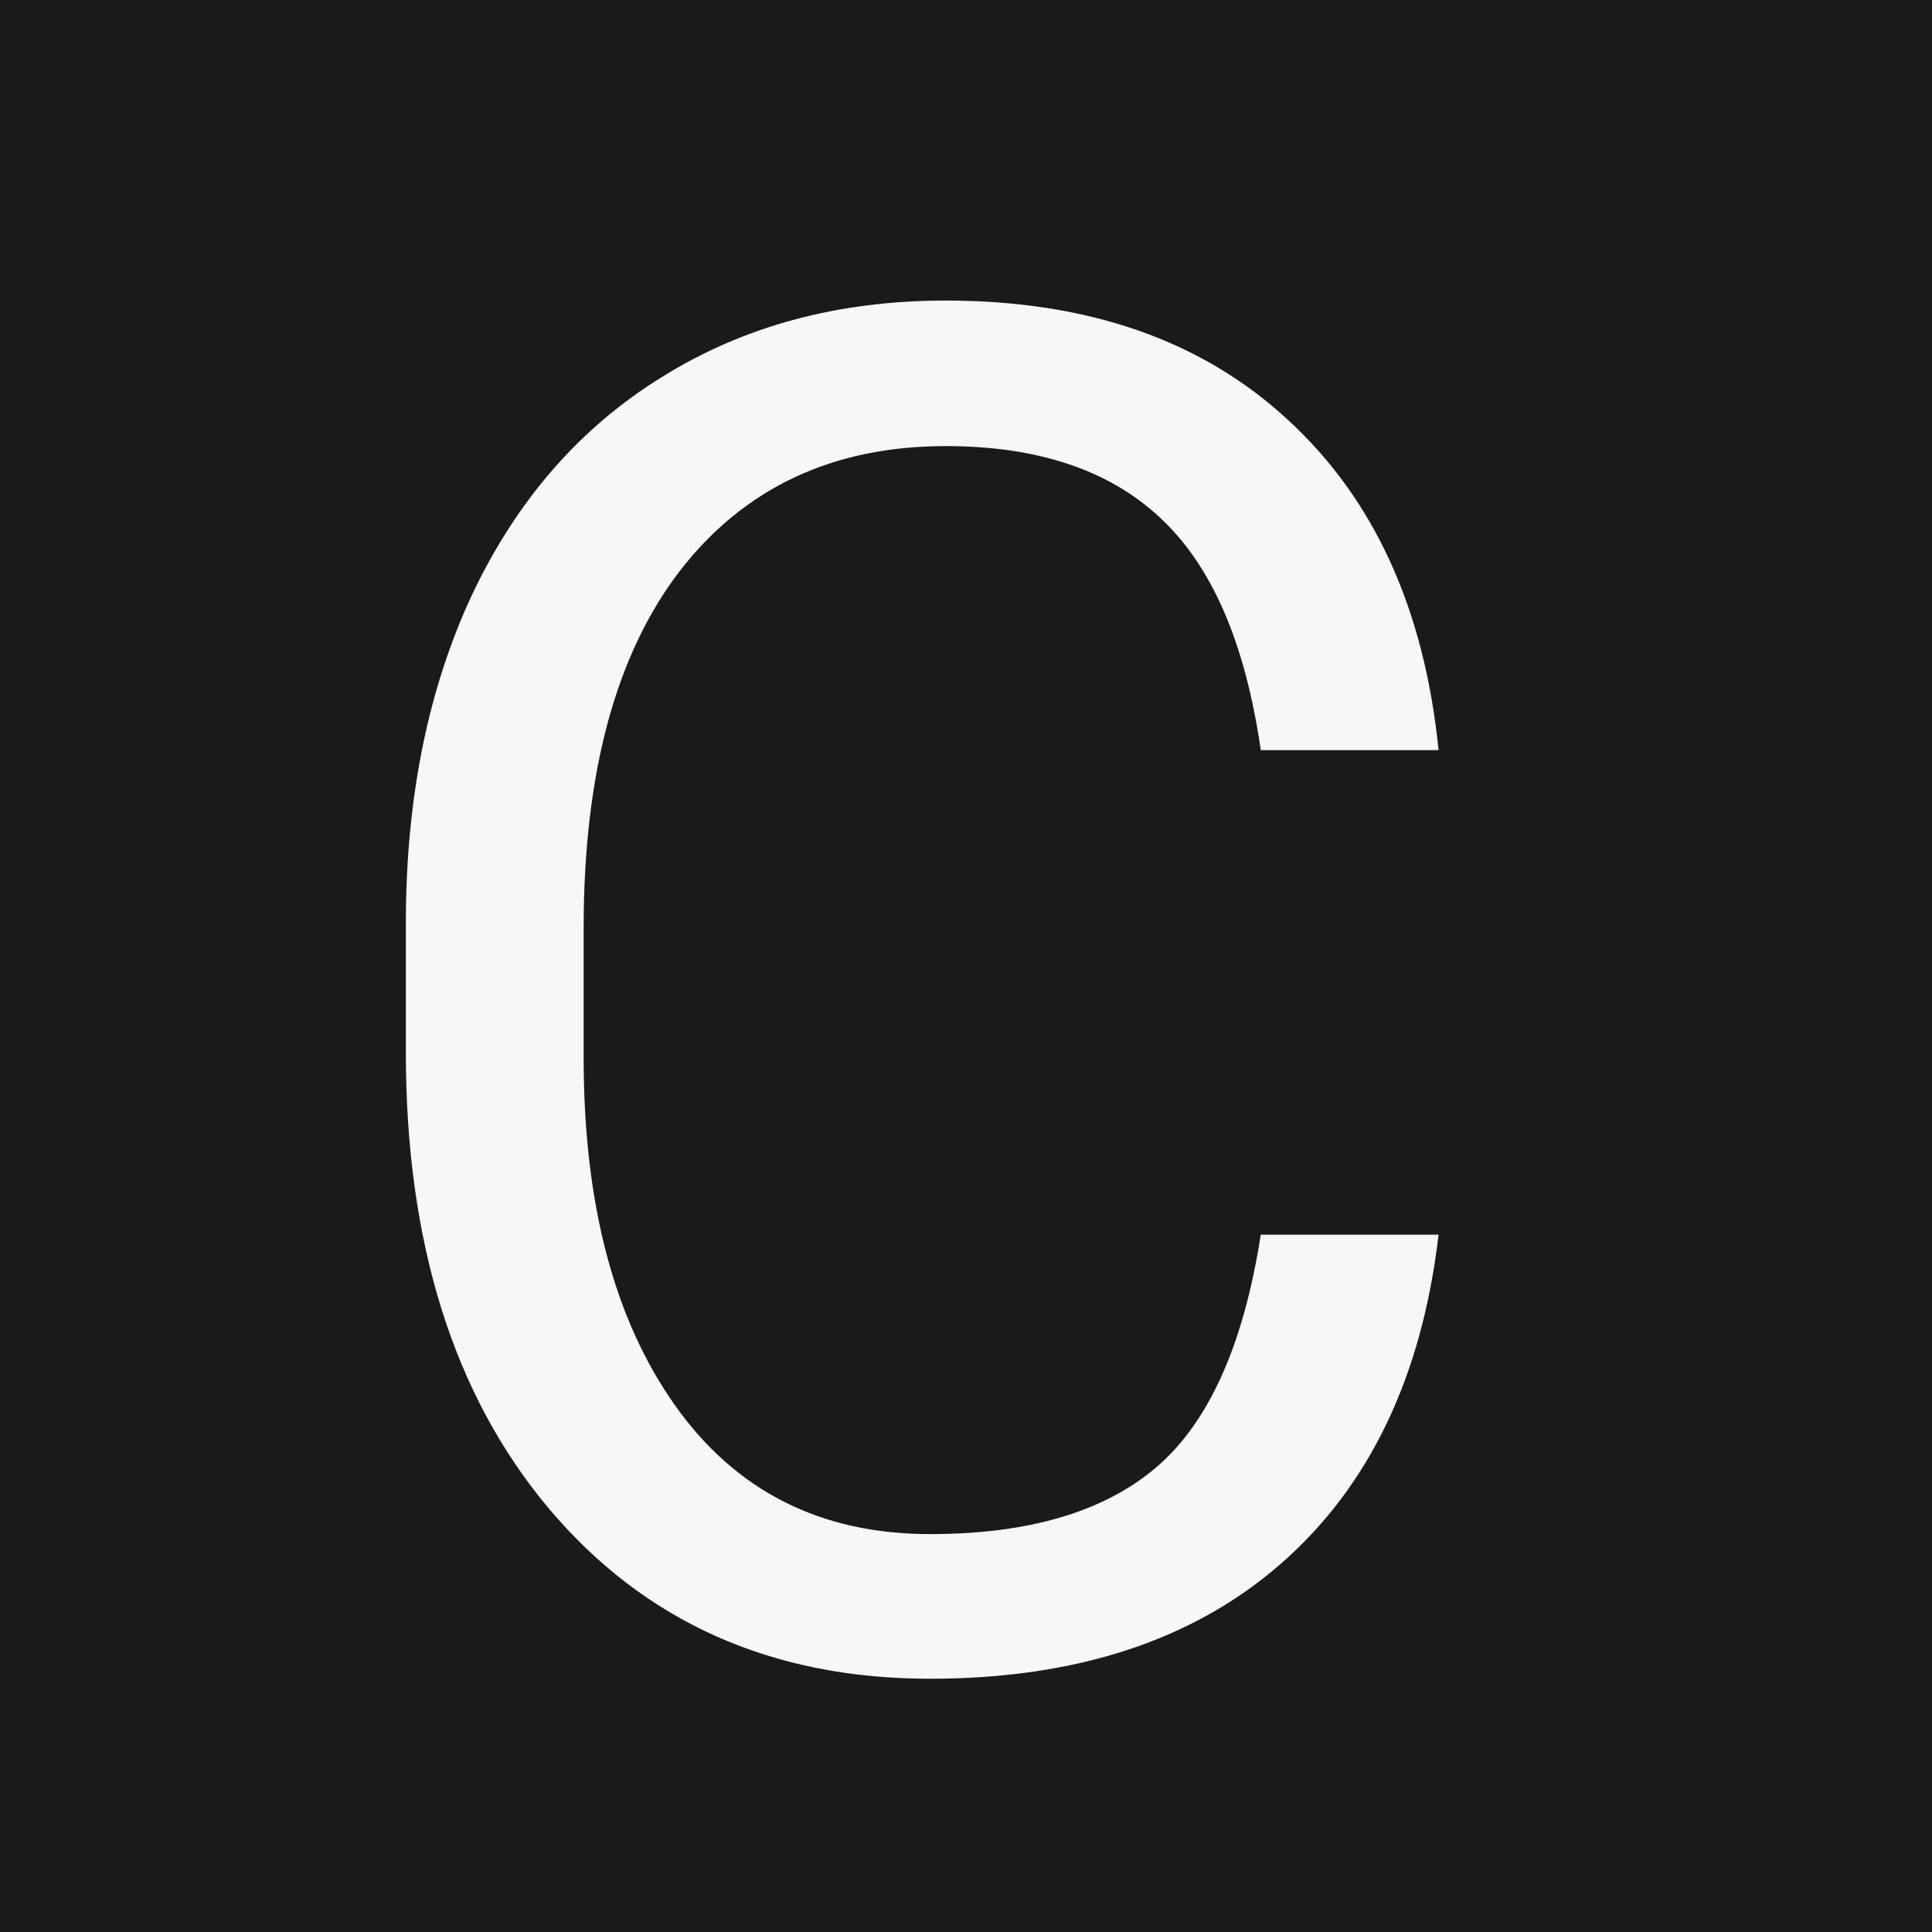 <svg width="1024" height="1024" viewBox="0 0 1024 1024" fill="none" xmlns="http://www.w3.org/2000/svg">
<rect x="0" y="0" width="1024" height="1024" fill="#808080" stroke="none"/>
<g clip-path="url(#clip0)">
<rect width="1024" height="1024" fill="#1A1A1A"/>
<path d="M762.469 654.414C753.68 729.609 725.848 787.715 678.973 828.73C632.423 869.421 570.411 889.766 492.938 889.766C408.953 889.766 341.57 859.655 290.789 799.434C240.333 739.212 215.105 658.646 215.105 557.734V489.375C215.105 423.294 226.824 365.189 250.262 315.059C274.025 264.928 307.553 226.517 350.848 199.824C394.142 172.806 444.272 159.297 501.238 159.297C576.759 159.297 637.306 180.456 682.879 222.773C728.452 264.766 754.982 323.034 762.469 397.578H668.23C660.092 340.938 642.352 299.922 615.008 274.531C587.99 249.141 550.066 236.445 501.238 236.445C441.342 236.445 394.305 258.581 360.125 302.852C326.271 347.122 309.344 410.111 309.344 491.816V560.664C309.344 637.812 325.457 699.173 357.684 744.746C389.91 790.319 434.995 813.105 492.938 813.105C545.021 813.105 584.897 801.387 612.566 777.949C640.561 754.186 659.116 713.008 668.23 654.414H762.469Z" fill="#F8F6F6"/>
</g>
<defs>
<clipPath id="clip0">
<rect width="1024" height="1024" fill="white"/>
</clipPath>
</defs>
</svg>
